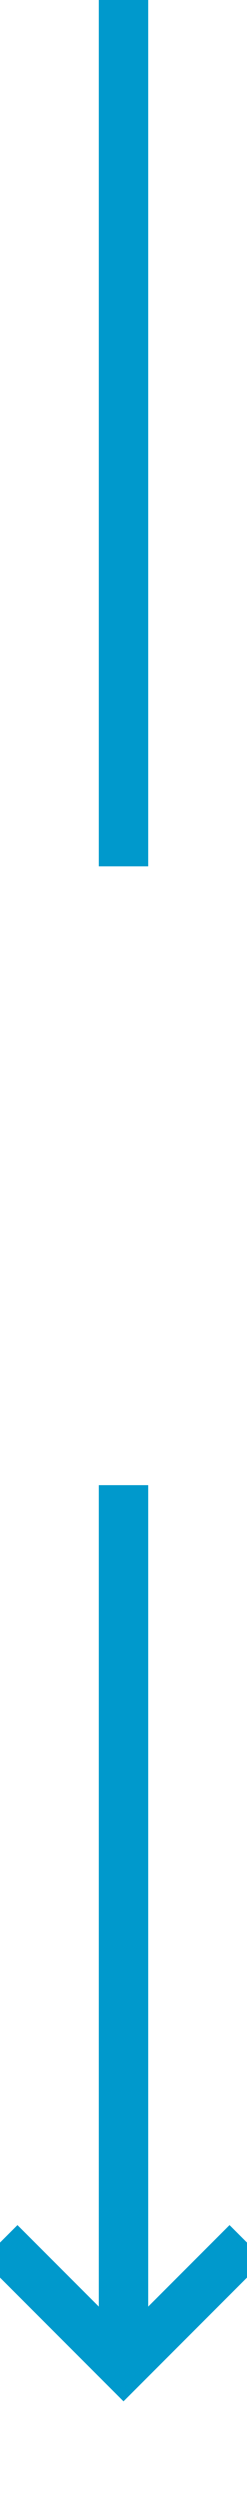 ﻿<?xml version="1.0" encoding="utf-8"?>
<svg version="1.1" xmlns:xlink="http://www.w3.org/1999/xlink" width="10px" height="101px" preserveAspectRatio="xMidYMin meet" viewBox="456 575  8 101" xmlns="http://www.w3.org/2000/svg">
  <defs>
    <mask fill="white" id="clip24">
      <path d="M 445.5 610  L 474.5 610  L 474.5 635  L 445.5 635  Z M 445.5 575  L 474.5 575  L 474.5 681  L 445.5 681  Z " fill-rule="evenodd" />
    </mask>
  </defs>
  <path d="M 460 610  L 460 575  M 460 635  L 460 670  " stroke-width="2" stroke="#0099cc" fill="none" />
  <path d="M 464.293 664.893  L 460 669.186  L 455.707 664.893  L 454.293 666.307  L 459.293 671.307  L 460 672.014  L 460.707 671.307  L 465.707 666.307  L 464.293 664.893  Z " fill-rule="nonzero" fill="#0099cc" stroke="none" mask="url(#clip24)" />
</svg>